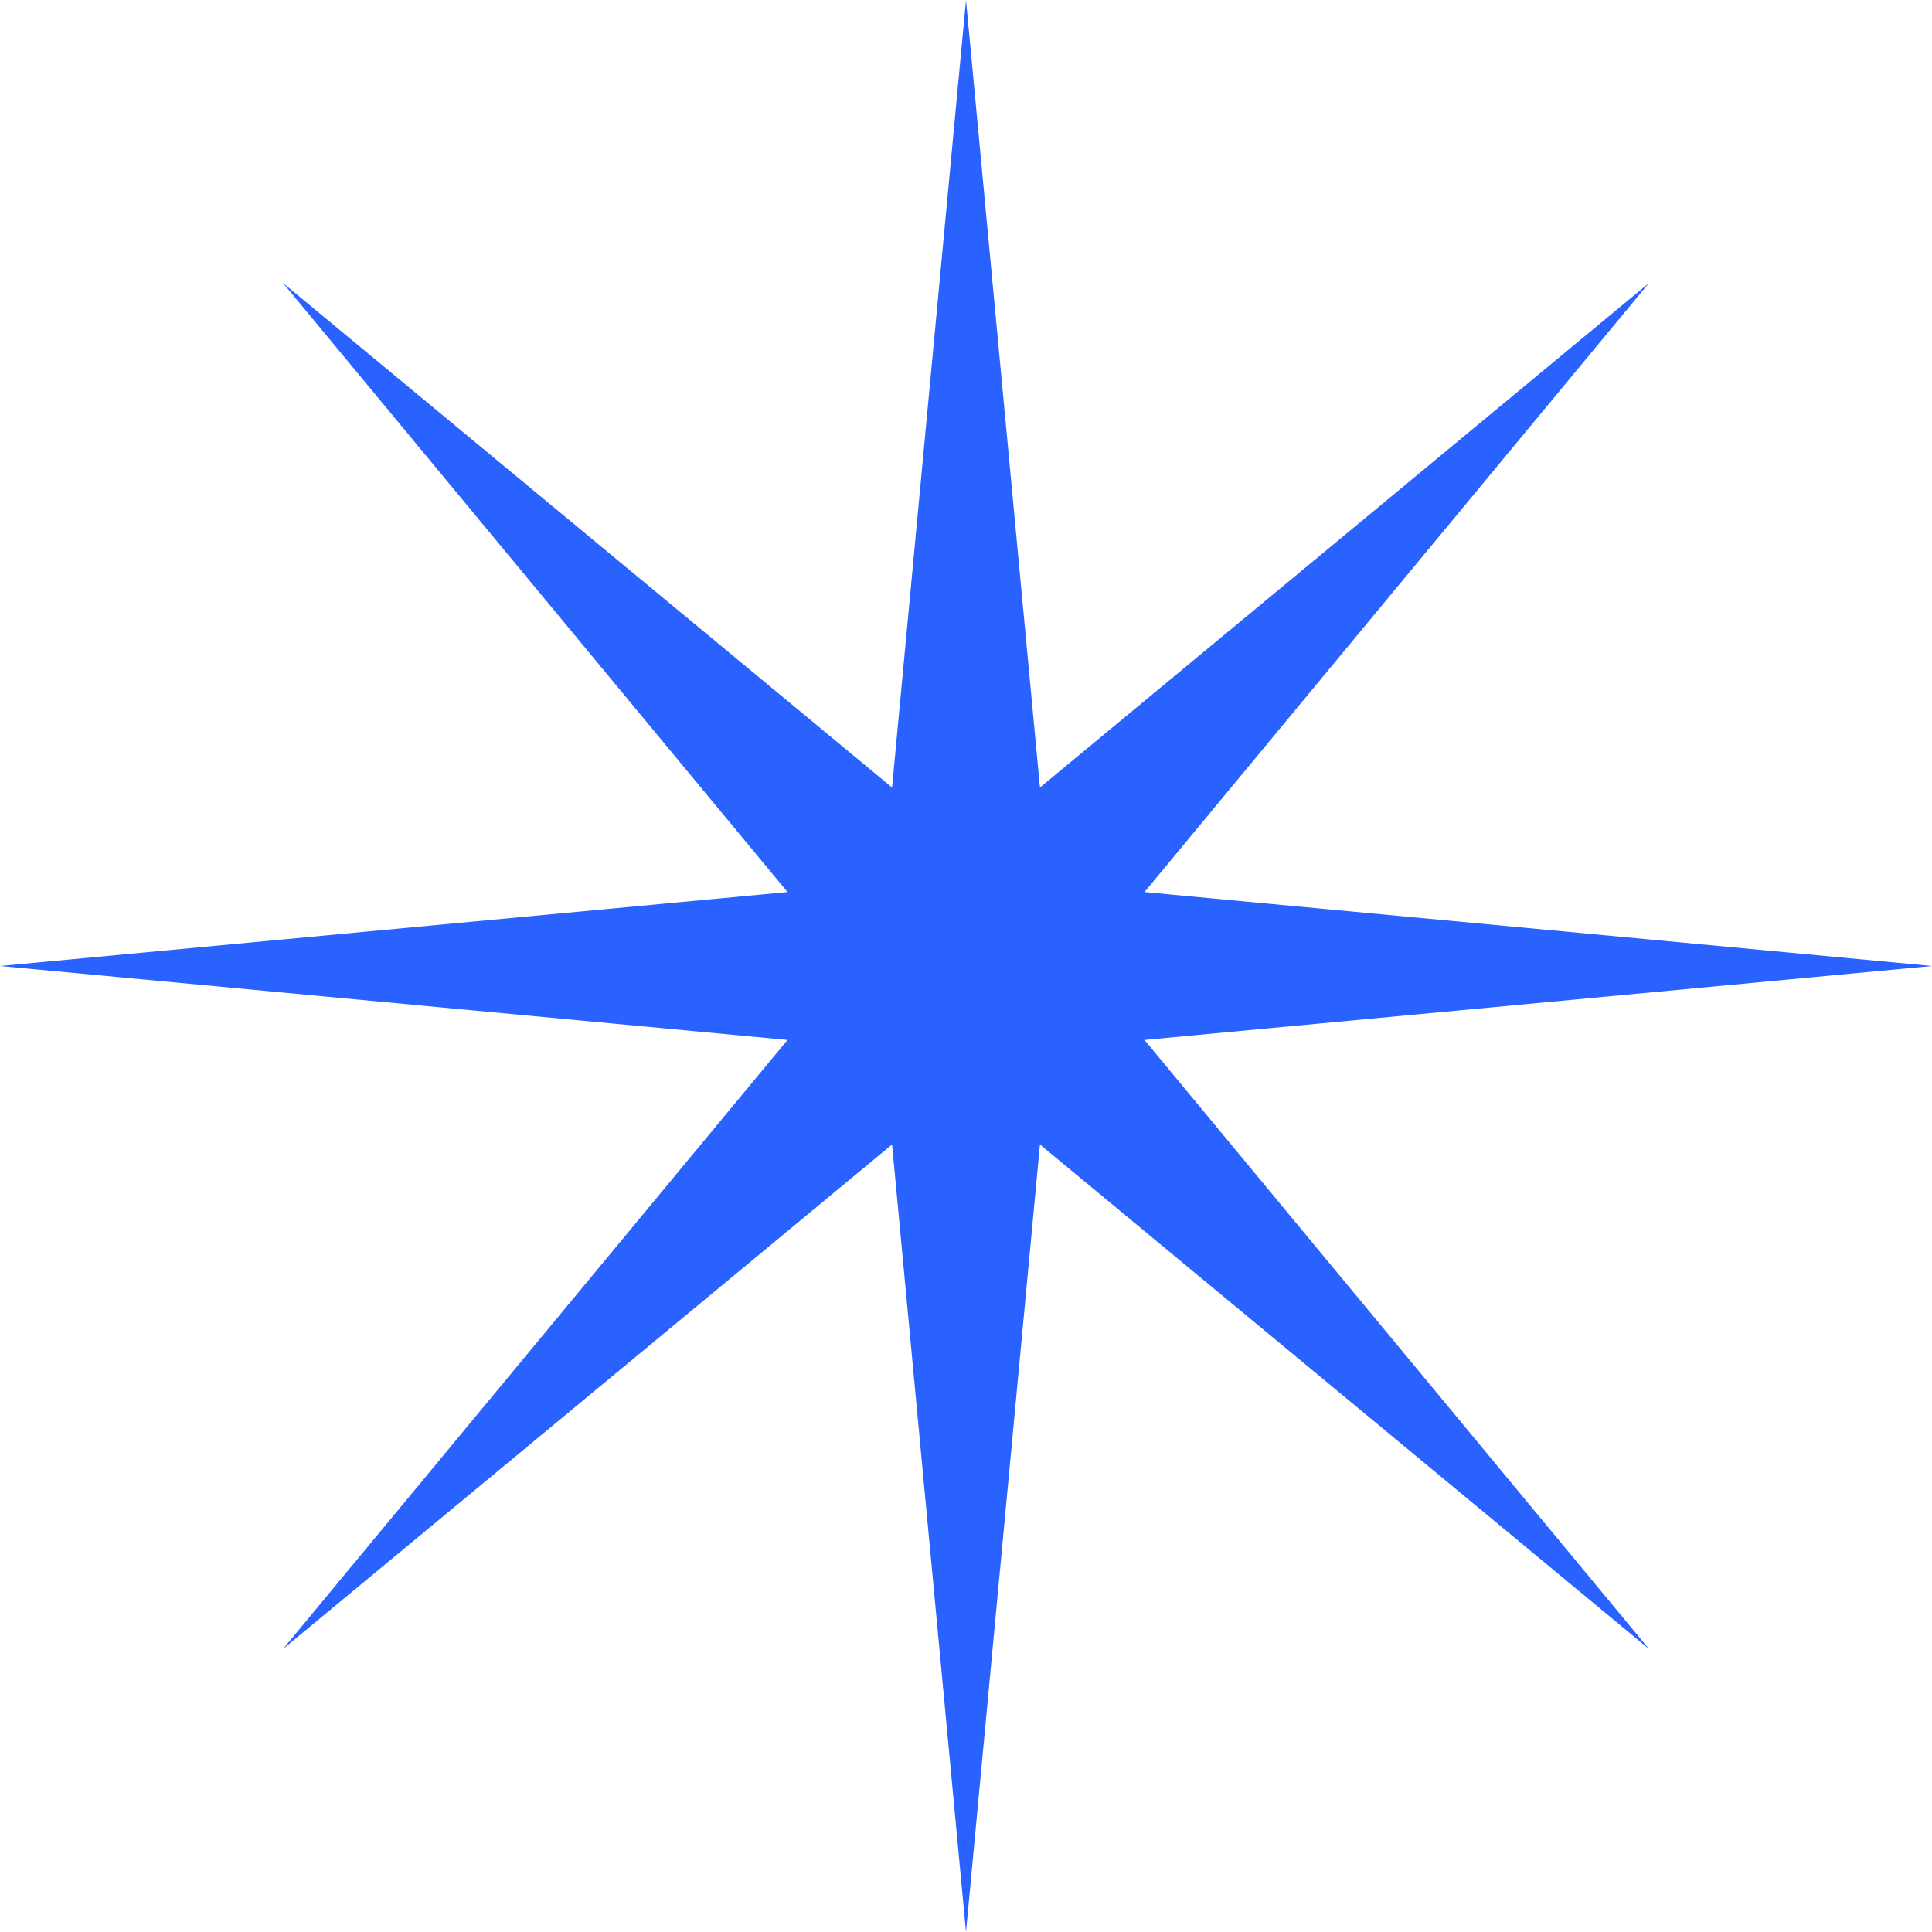 <svg width="26" height="26" viewBox="0 0 26 26" fill="none" xmlns="http://www.w3.org/2000/svg">
<path d="M13 0L13.995 10.598L22.192 3.808L15.402 12.005L26 13L15.402 13.995L22.192 22.192L13.995 15.402L13 26L12.005 15.402L3.808 22.192L10.598 13.995L0 13L10.598 12.005L3.808 3.808L12.005 10.598L13 0Z" fill="#2962FF"/>
</svg>
